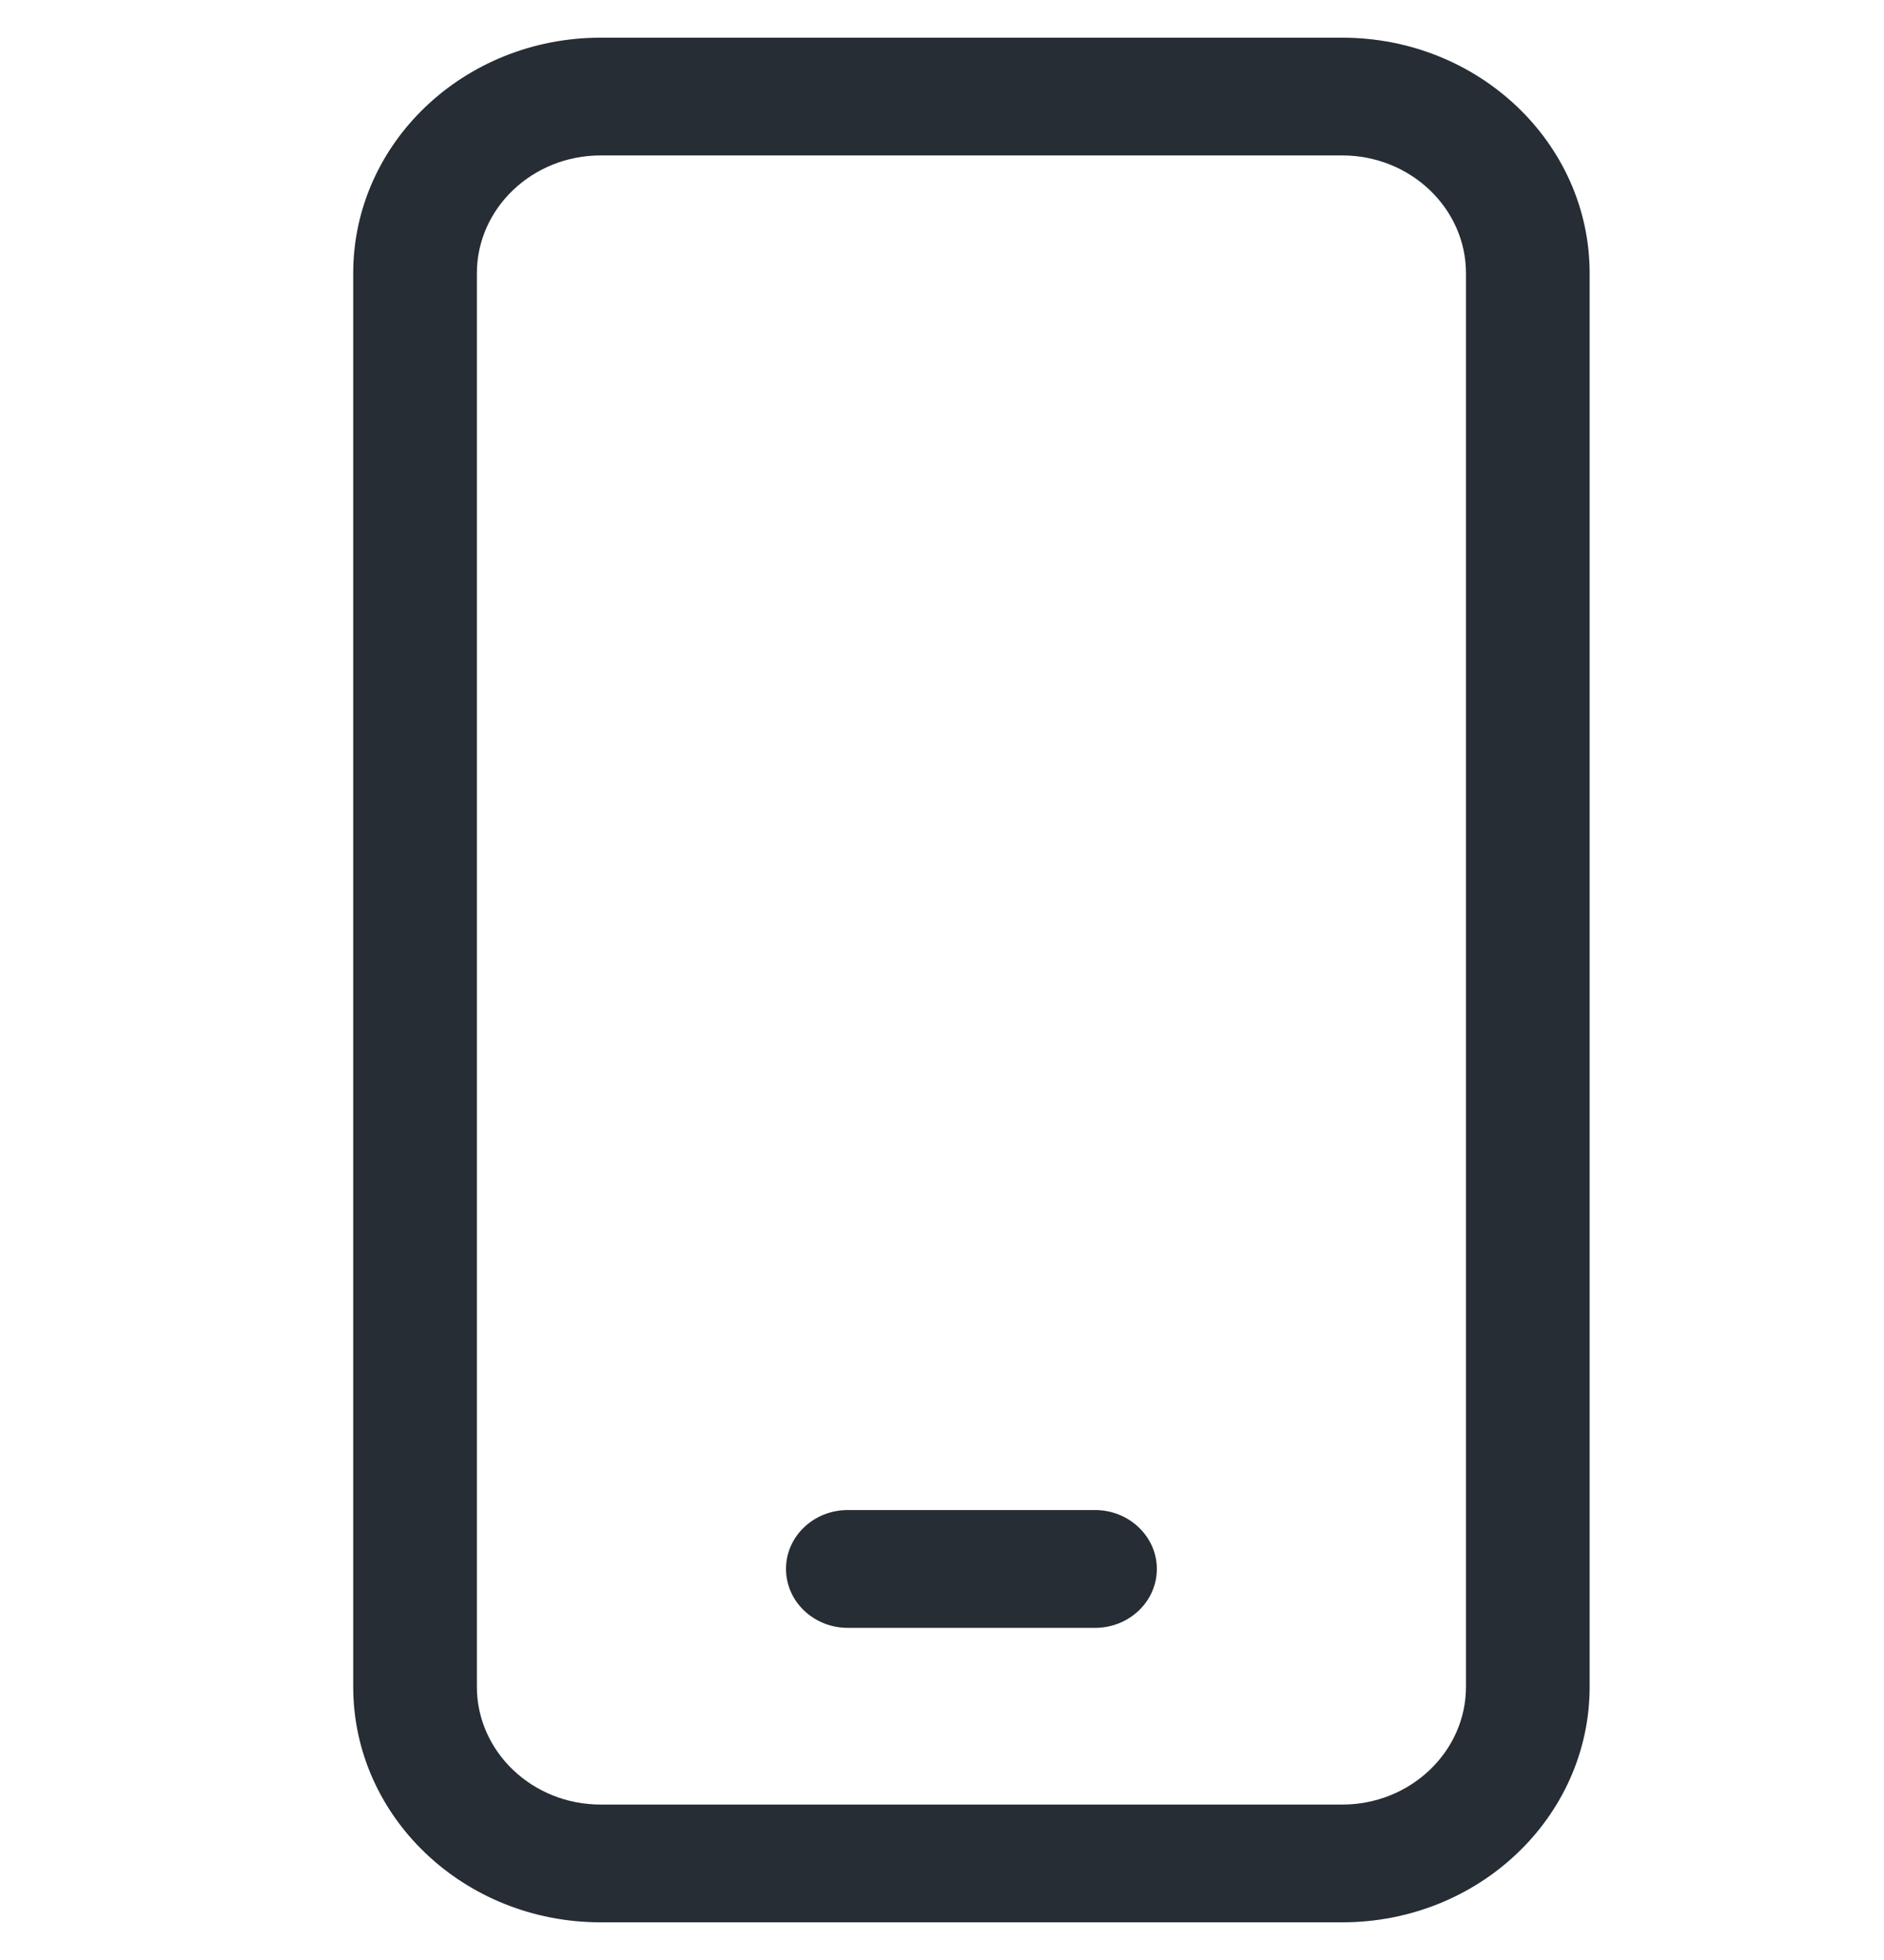 <svg width="25" height="26" viewBox="0 0 25 26" fill="none" xmlns="http://www.w3.org/2000/svg">
<g clip-path="url(#clip0_1657_204)">
<path d="M17.812 0.5H7.969C6.156 0.5 4.687 1.899 4.687 3.625V22.375C4.687 24.101 6.156 25.5 7.969 25.5H17.812C19.625 25.5 21.094 24.101 21.094 22.375V3.625C21.094 1.899 19.622 0.5 17.812 0.5ZM19.453 22.375C19.453 23.236 18.717 23.938 17.812 23.938H7.969C7.064 23.938 6.328 23.236 6.328 22.375V3.625C6.328 2.764 7.064 2.062 7.969 2.062H17.812C18.717 2.062 19.453 2.764 19.453 3.625V22.375ZM14.531 20.031H11.25C10.797 20.031 10.43 20.381 10.43 20.812C10.43 21.244 10.797 21.594 11.25 21.594H14.531C14.984 21.594 15.351 21.244 15.351 20.812C15.351 20.383 14.982 20.031 14.531 20.031Z" fill="#262D34"/>
</g>
<defs>
<clipPath id="clip0_1657_204">
<rect width="25" height="25" fill="white" transform="translate(0 0.5)"/>
</clipPath>
</defs>
</svg>
